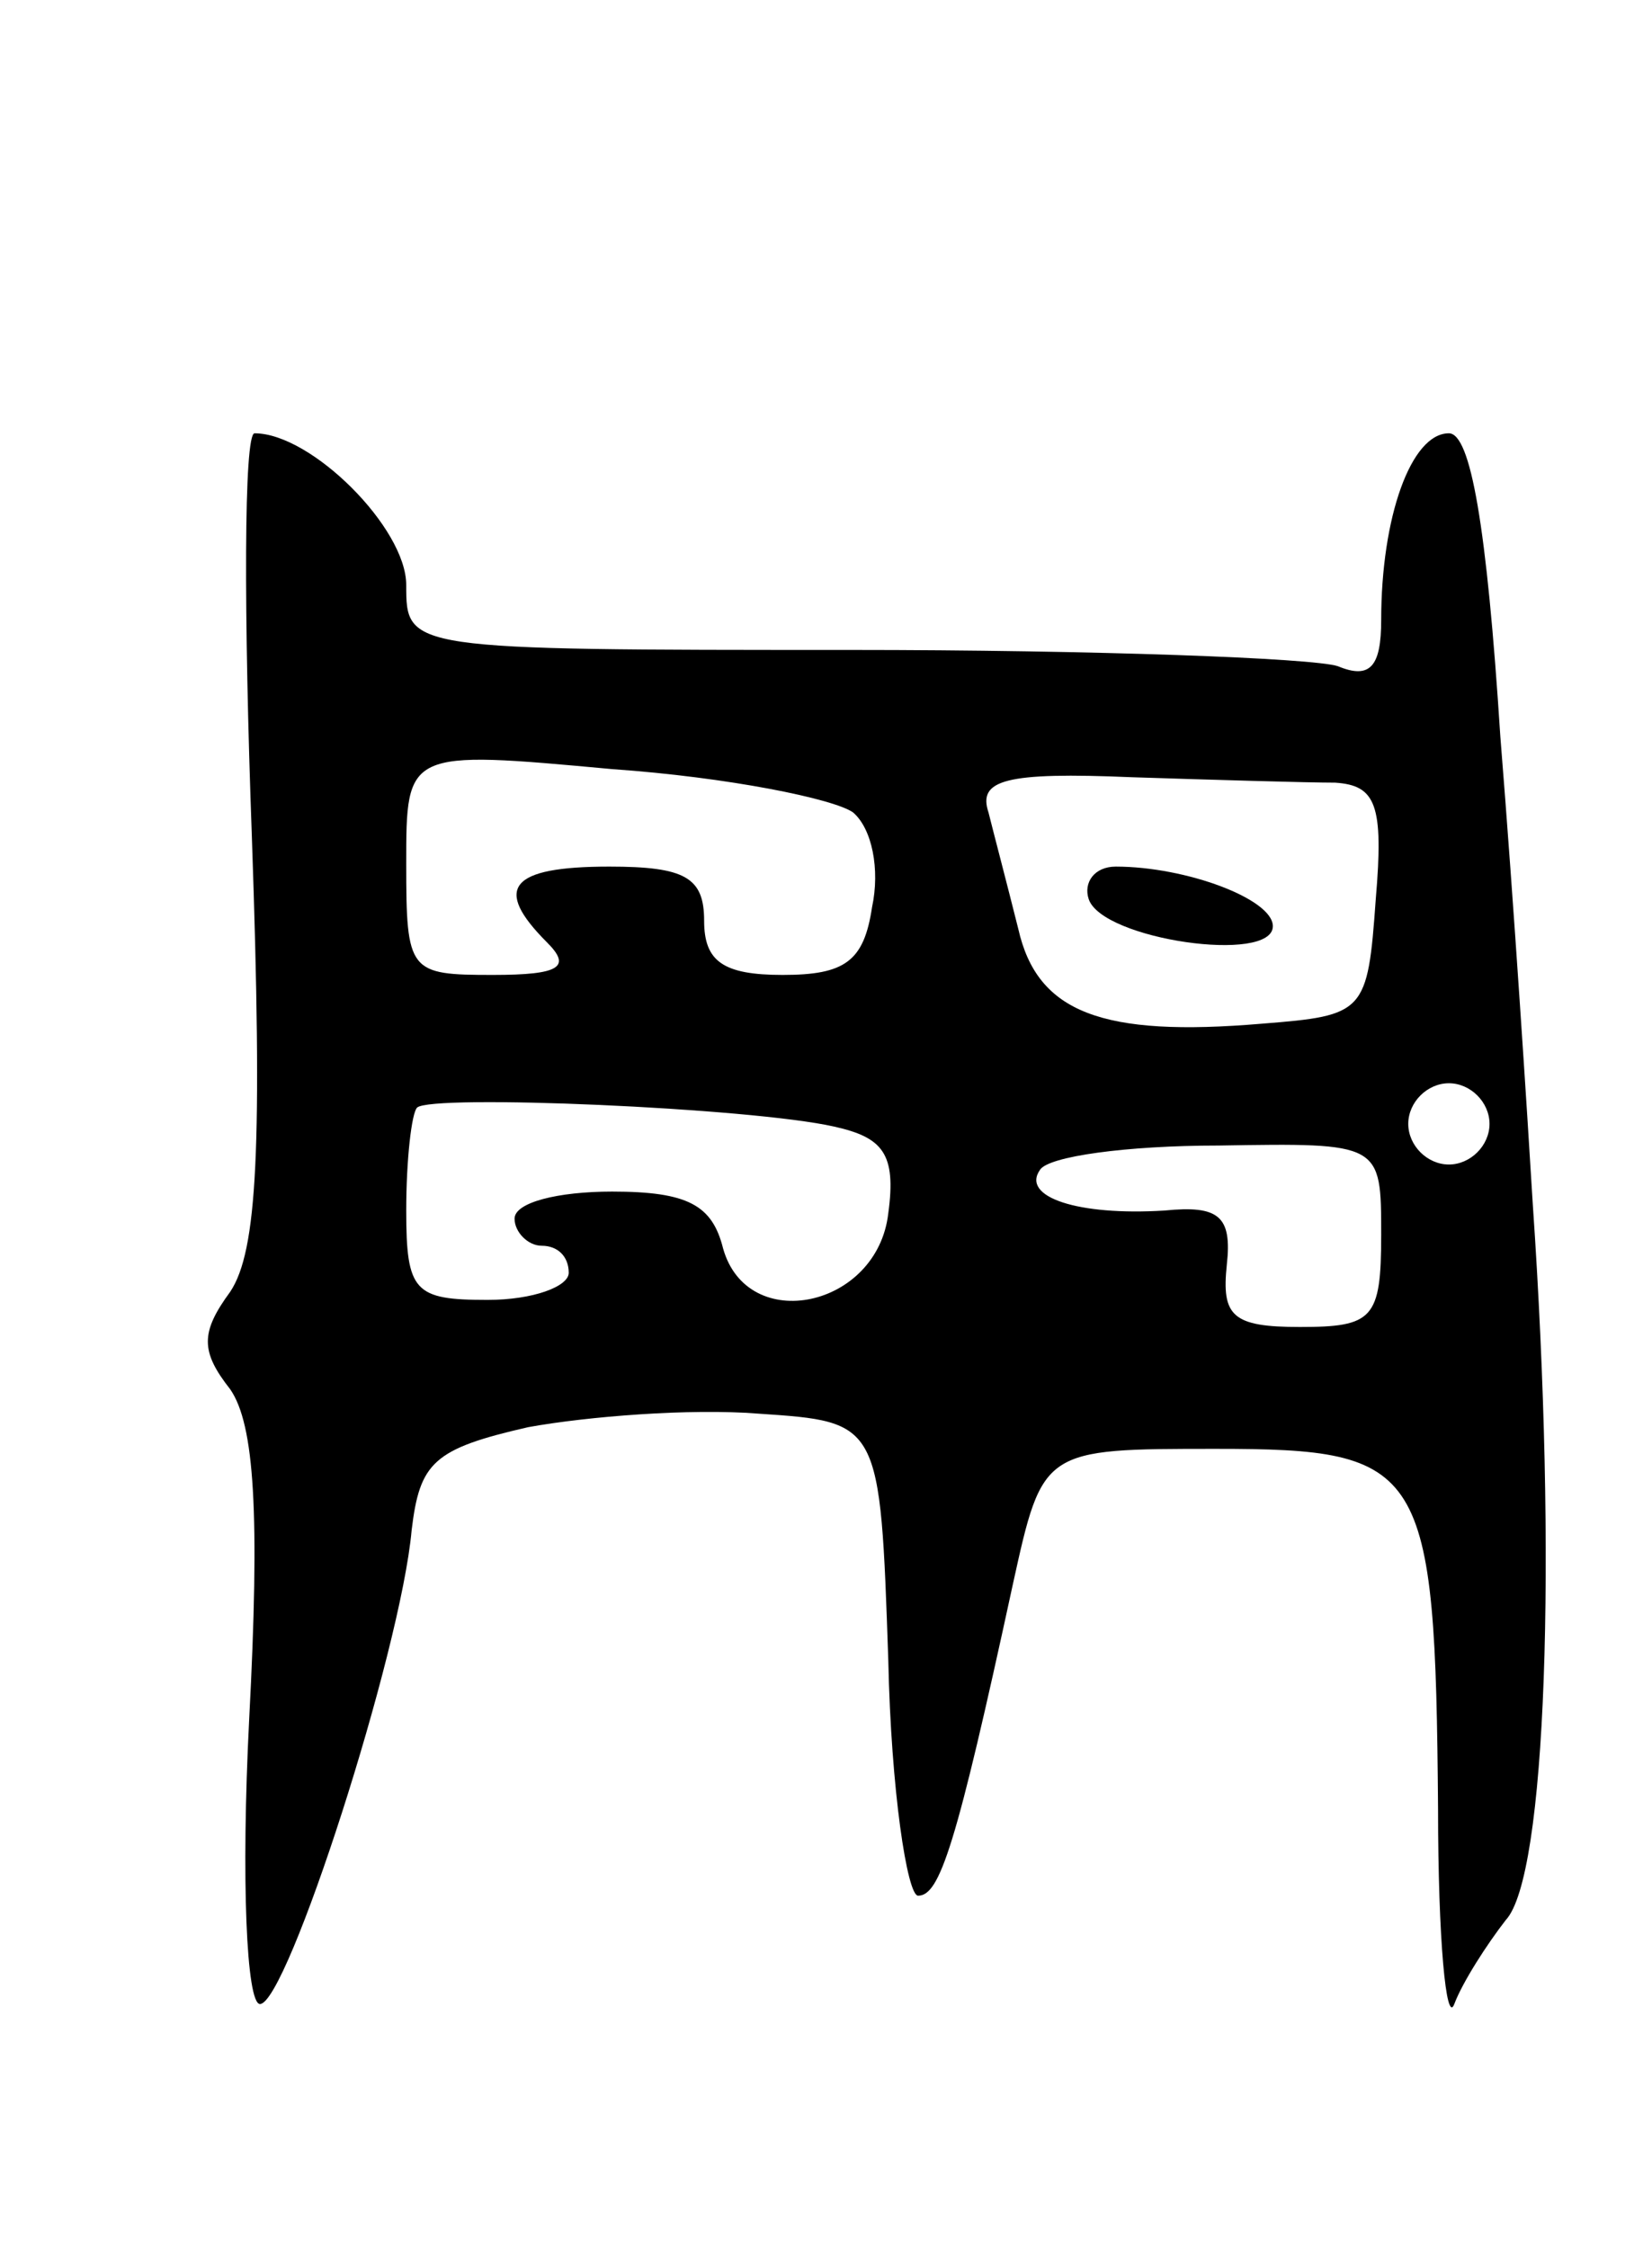 <svg version="1.0" xmlns="http://www.w3.org/2000/svg"
 width="61pt" height="83pt" viewBox="0 0 61 83"
 preserveAspectRatio="xMidYMid meet">
<g transform="translate(0,83) scale(0.1,-0.1)"
fill="#000000" stroke="none">
<path d="M93 521 c4 -115 2 -153 -8 -168 -11 -15 -11 -22 0 -36 9 -13 11 -46
7 -122 -3 -59 -1 -105 4 -105 10 0 52 130 56 175 3 25 8 30 43 38 22 4 60 7
85 5 45 -3 45 -3 48 -91 1 -48 7 -87 11 -87 8 0 14 18 35 115 11 50 11 50 75
50 77 0 81 -6 82 -133 0 -48 3 -80 6 -72 3 8 12 22 19 31 15 16 19 133 10 264
-2 33 -7 111 -12 173 -5 78 -11 112 -19 112 -14 0 -25 -31 -25 -69 0 -17 -4
-22 -16 -17 -9 3 -90 6 -180 6 -164 0 -164 0 -164 24 0 21 -35 56 -56 56 -4 0
-4 -67 -1 -149z m222 9 c7 -6 10 -21 7 -35 -3 -20 -10 -25 -33 -25 -22 0 -29
5 -29 20 0 16 -7 20 -35 20 -37 0 -43 -8 -23 -28 9 -9 5 -12 -20 -12 -31 0
-32 1 -32 41 0 42 0 42 76 35 43 -3 82 -11 89 -16z m178 11 c15 -1 18 -8 15
-43 -3 -42 -4 -43 -42 -46 -59 -5 -83 4 -90 35 -4 16 -9 35 -11 43 -4 12 6 15
53 13 31 -1 65 -2 75 -2z m-185 -127 c18 -4 23 -10 20 -32 -4 -35 -52 -45 -61
-13 -4 16 -13 21 -41 21 -20 0 -36 -4 -36 -10 0 -5 5 -10 10 -10 6 0 10 -4 10
-10 0 -5 -13 -10 -30 -10 -27 0 -30 3 -30 33 0 19 2 36 4 38 5 5 123 0 154 -7z
m242 1 c0 -8 -7 -15 -15 -15 -8 0 -15 7 -15 15 0 8 7 15 15 15 8 0 15 -7 15
-15z m-40 -41 c0 -31 -3 -34 -30 -34 -25 0 -29 4 -27 23 2 18 -3 22 -23 20
-32 -2 -53 5 -46 15 3 5 32 9 66 9 60 1 60 1 60 -33z"/>
<path d="M402 498 c5 -15 68 -24 68 -10 0 10 -32 22 -58 22 -8 0 -12 -6 -10
-12z"/>
</g>
</svg>
